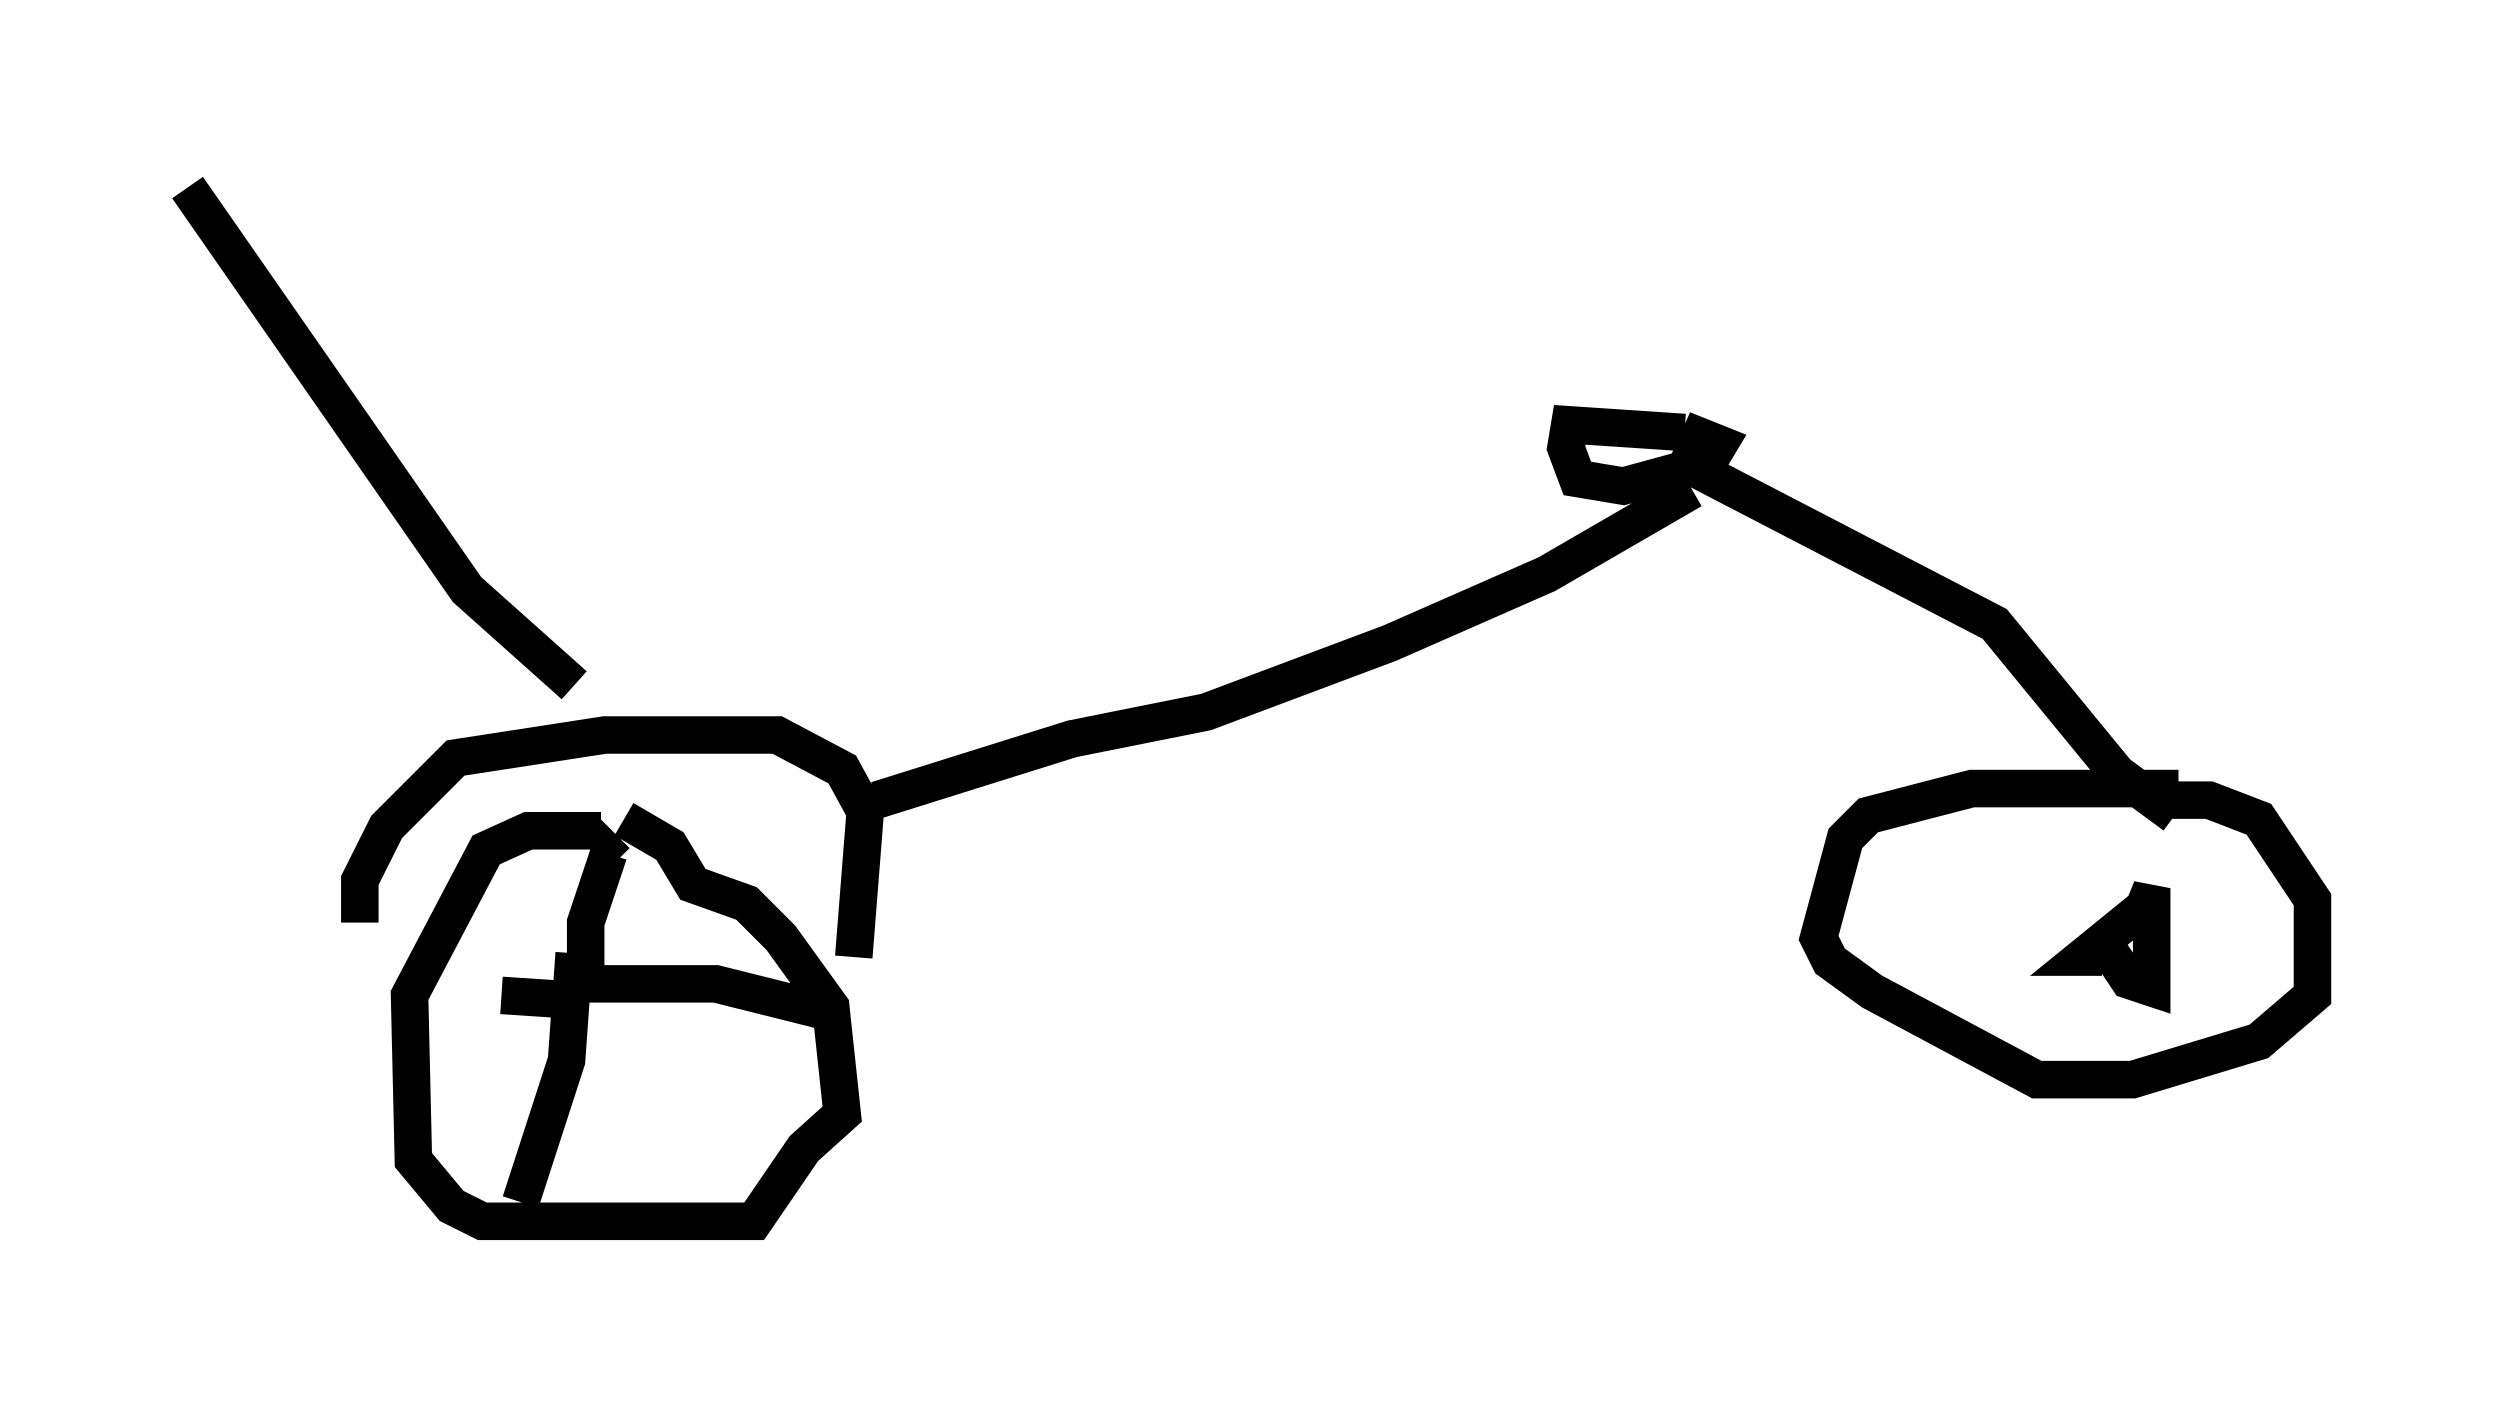 <?xml version="1.0" encoding="utf-8" ?>
<svg baseProfile="full" height="37.563" version="1.1" width="66.657" xmlns="http://www.w3.org/2000/svg" xmlns:ev="http://www.w3.org/2001/xml-events" xmlns:xlink="http://www.w3.org/1999/xlink"><defs /><rect fill="white" height="37.563" width="66.657" x="0" y="0" /><path d="M18.577, 22.661 m-2.552, -0.51 l-1.94, 0.0 -1.123, 0.51 l-2.042, 3.879 0.102, 4.39 l1.021, 1.225 0.817, 0.408 l7.248, 0.0 1.327, -1.94 l1.021, -0.919 -0.306, -2.858 l-1.327, -1.838 -0.919, -0.919 l-1.429, -0.51 -0.613, -1.021 l-1.225, -0.715 m-1.225, 4.288 l0.204, 0.204 m0.0, -0.204 l0.0, -1.531 0.613, -1.838 l0.204, 0.204 m-0.817, 3.267 l3.471, 0.0 3.267, 0.817 m-7.044, -1.633 l-0.204, 2.858 -1.225, 3.777 m1.021, -5.41 l-1.531, -0.102 m-3.777, -1.94 l0.0, -1.123 0.715, -1.429 l1.838, -1.838 3.981, -0.613 l4.594, 0.0 1.735, 0.919 l0.613, 1.123 -0.306, 3.879 m0.613, -4.185 l5.206, -1.633 3.573, -0.715 l4.9, -1.838 4.185, -1.838 l3.879, -2.246 m-0.204, -1.531 l-3.063, -0.204 -0.102, 0.613 l0.306, 0.817 1.225, 0.204 l2.246, -0.613 0.306, -0.51 l-0.51, -0.204 -0.408, 0.919 m0.204, -0.102 l8.065, 4.185 3.267, 3.981 l1.531, 1.123 m0.102, -0.715 l-5.513, 0.0 -2.756, 0.715 l-0.613, 0.613 -0.715, 2.654 l0.306, 0.613 1.123, 0.817 l4.39, 2.348 2.552, 0.0 l3.369, -1.021 1.429, -1.225 l0.0, -2.552 -1.429, -2.144 l-1.327, -0.51 -1.633, 0.0 m-1.225, 4.185 l-0.51, 0.0 1.633, -1.327 l0.204, -0.51 0.0, 2.654 l-0.613, -0.204 -0.817, -1.225 m-40.63, -6.635 l-2.858, -2.552 -7.452, -10.719 " fill="none" stroke="black" stroke-width="1" /></svg>